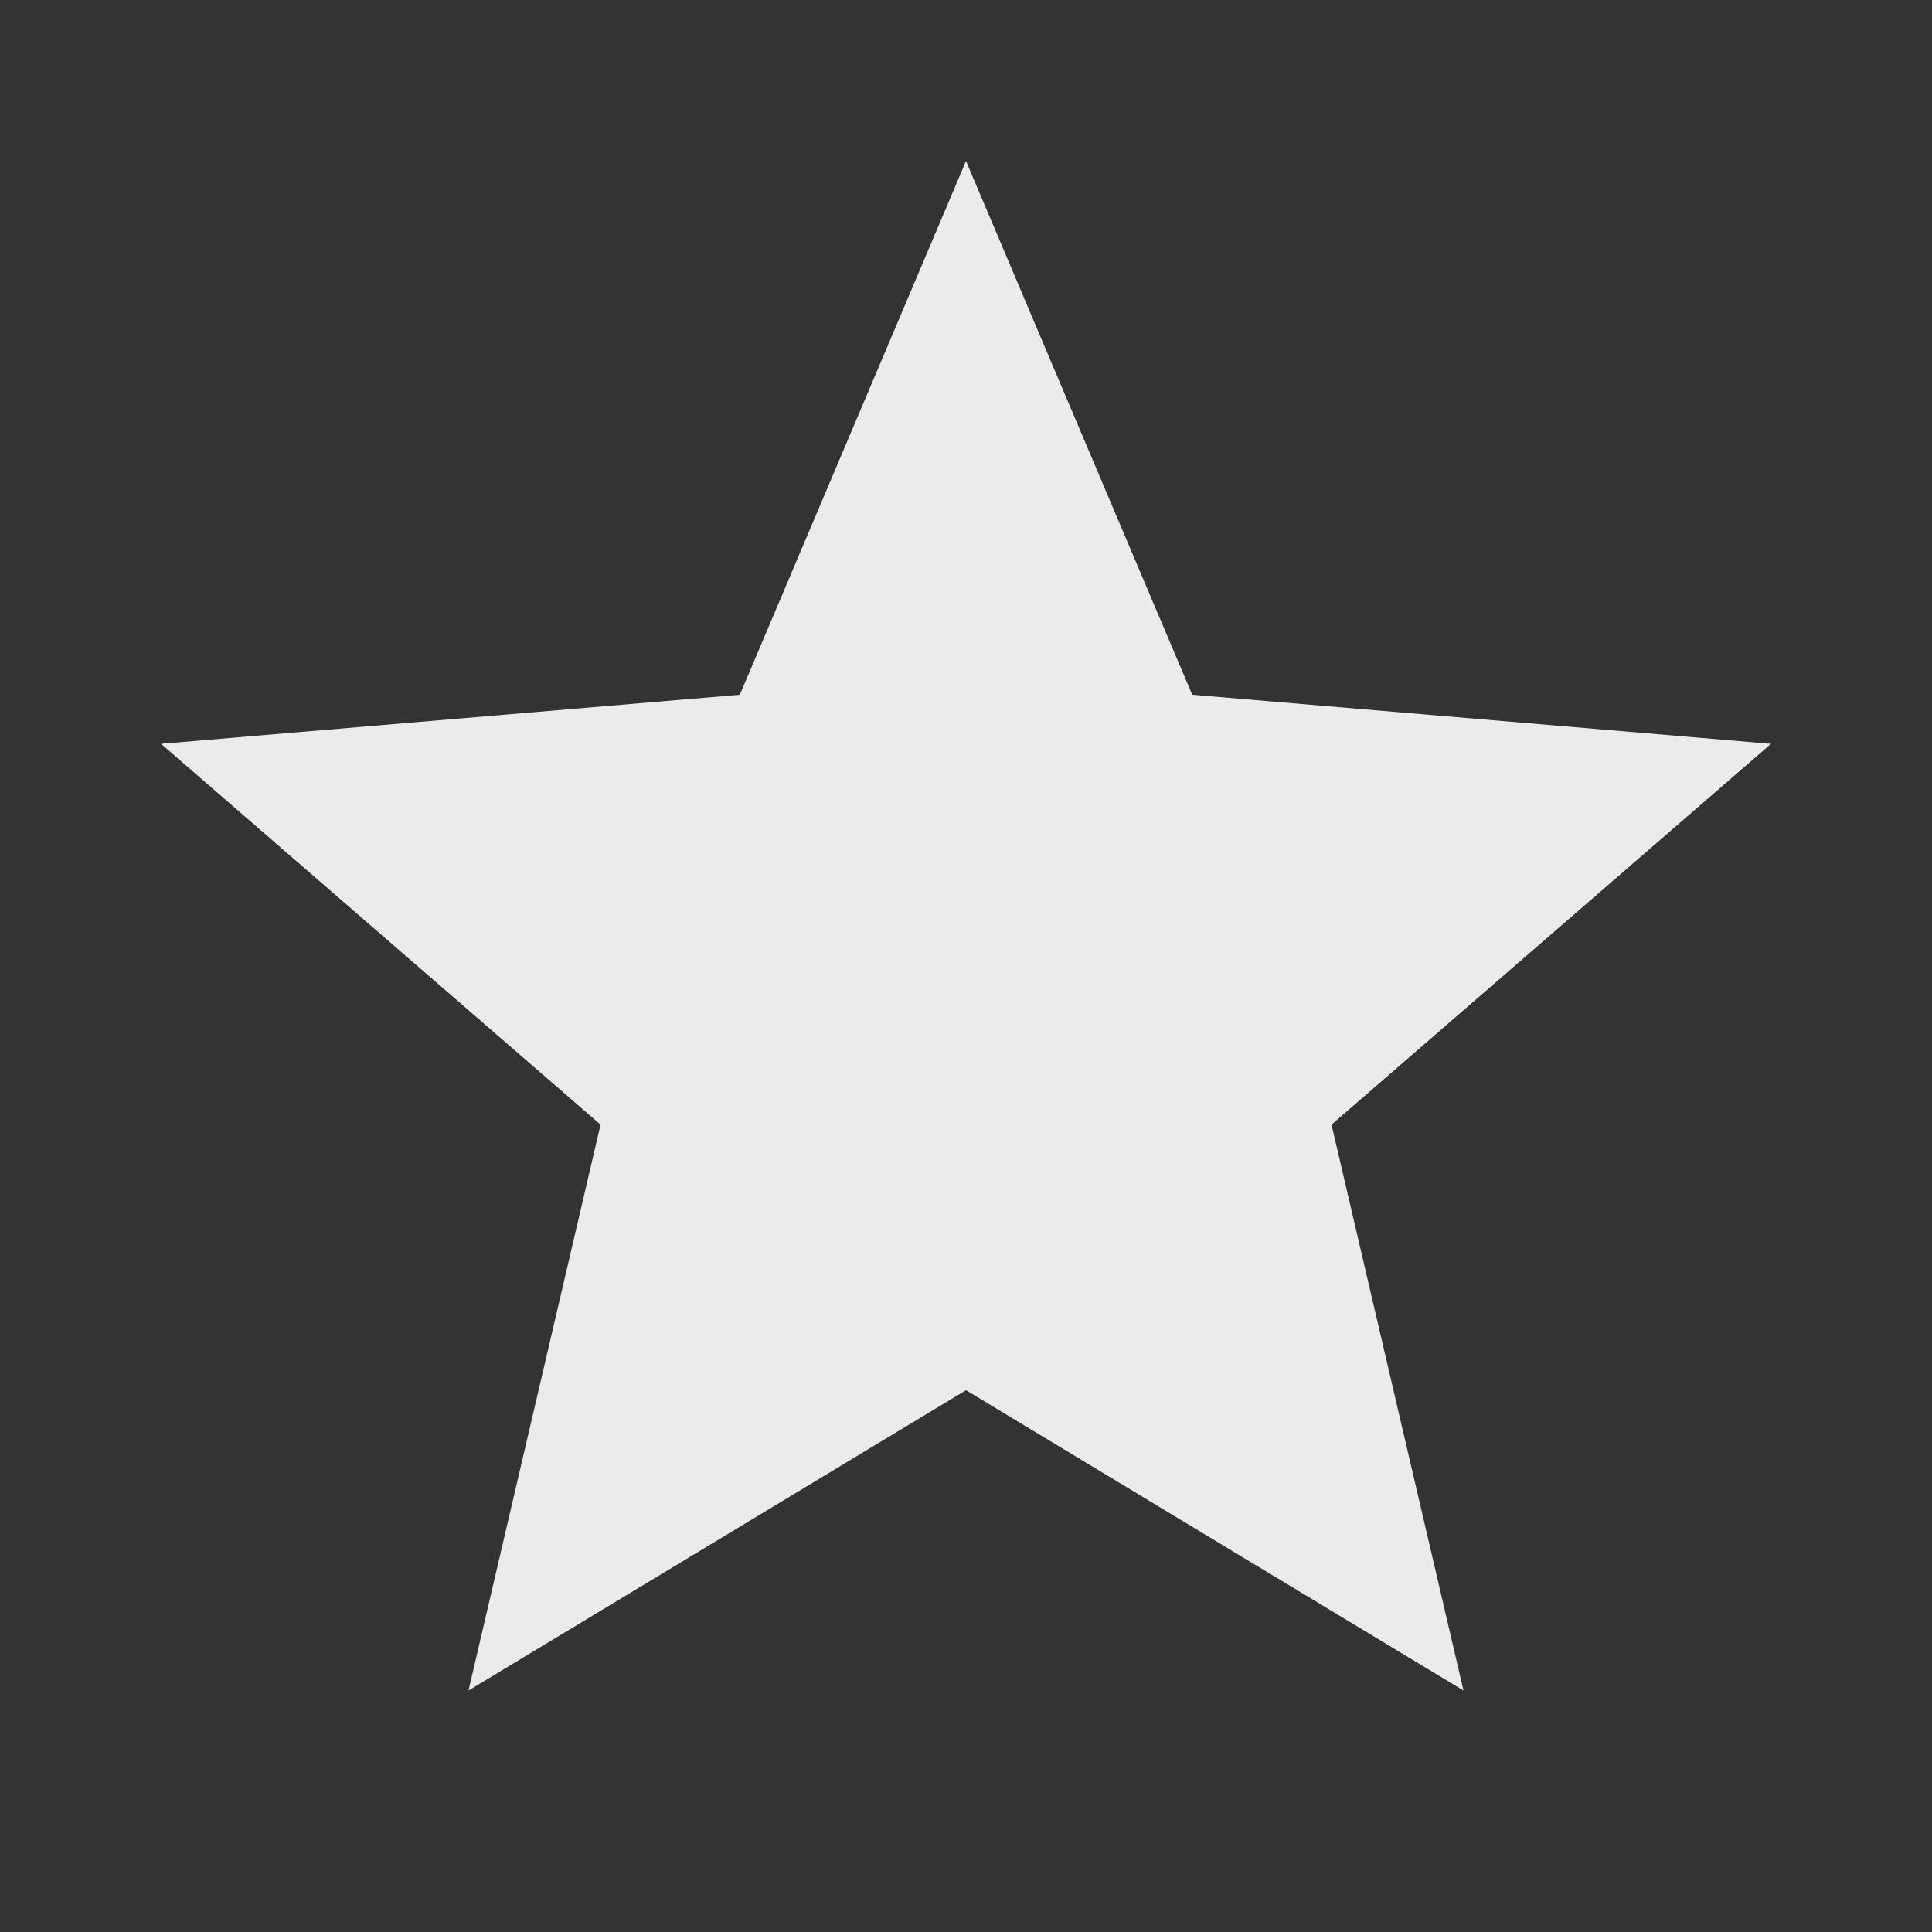 <svg width="32" height="32" viewBox="0 0 32 32" fill="none" xmlns="http://www.w3.org/2000/svg">
<rect x="0" y="0" width="32" height="32" fill="#333333" stroke="none"/>
<g clip-path="url(#clip0_876_1015)">
<path d="M16 23.026L24.24 28L22.054 18.627L29.334 12.32L19.747 11.507L16 2.667L12.254 11.507L2.667 12.32L9.947 18.627L7.76 28L16 23.026Z" fill="white" fill-opacity="0.9"/>
</g>
<defs>
<clipPath id="clip0_876_1015">
<rect width="32" height="32" fill="white"/>
</clipPath>
</defs>
</svg>
